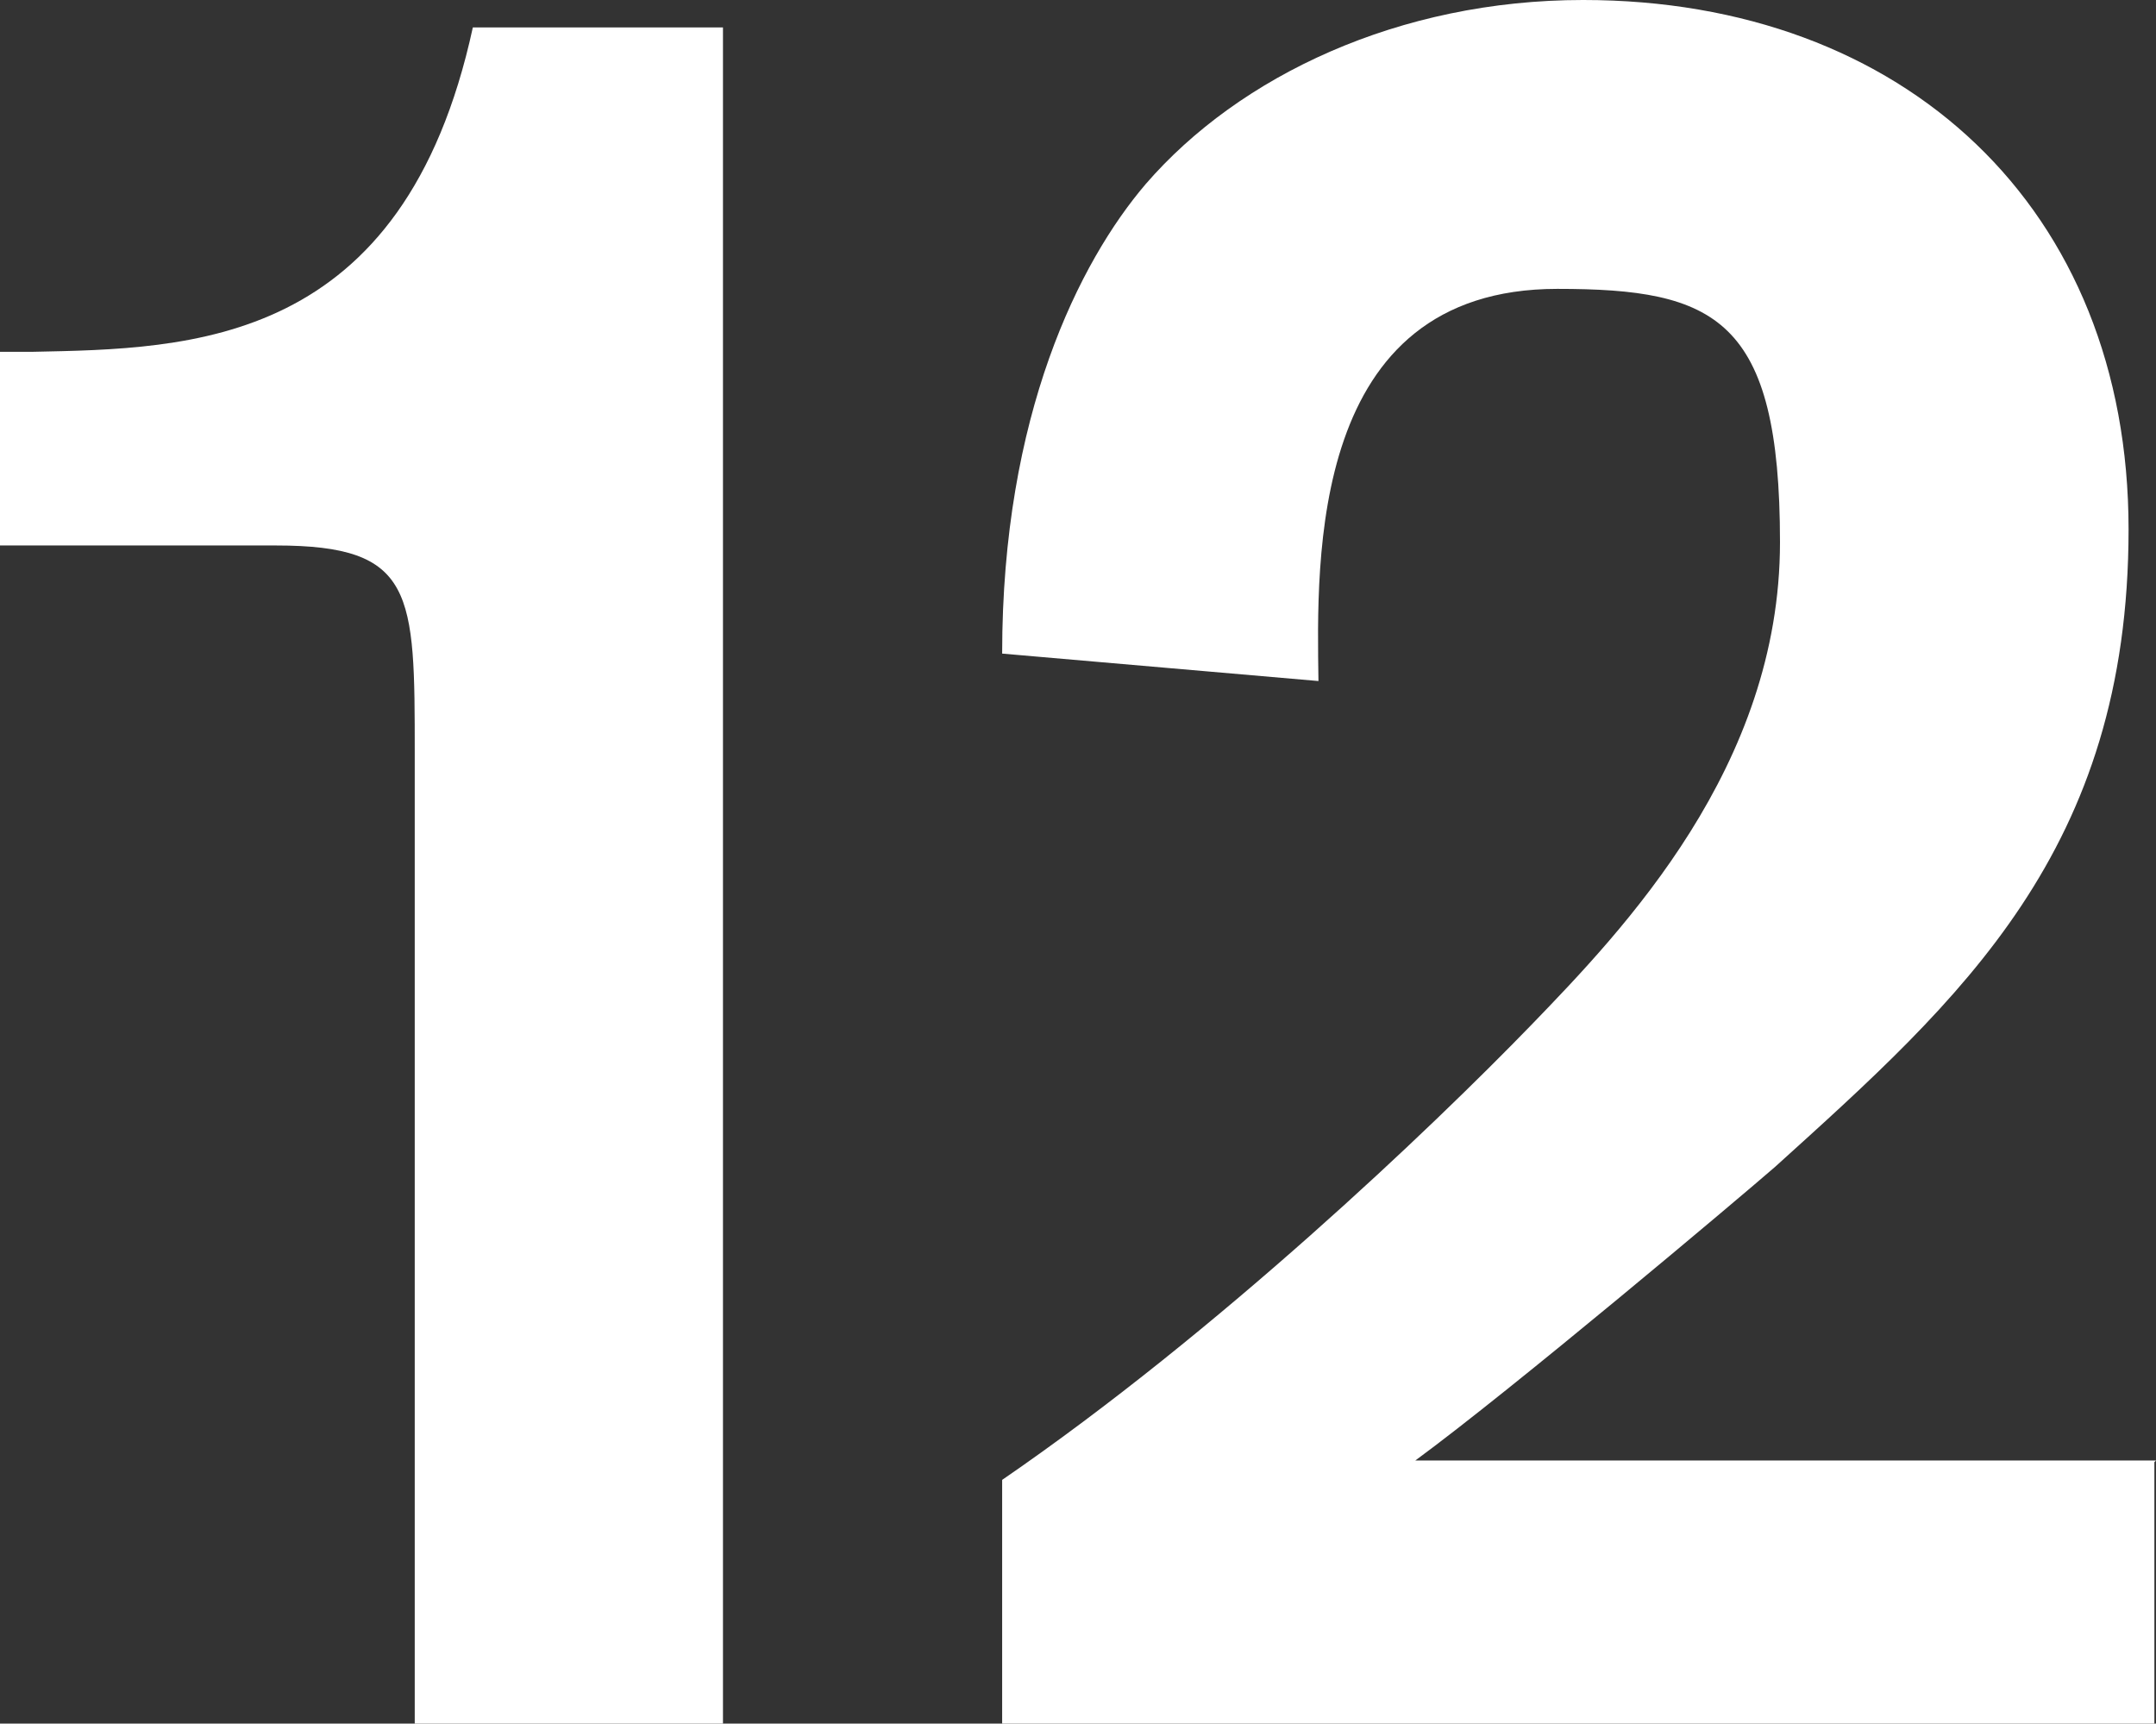 <?xml version="1.0" encoding="UTF-8"?>
<svg id="_레이어_1" data-name="레이어 1" xmlns="http://www.w3.org/2000/svg" version="1.1" xmlns:cc="http://creativecommons.org/ns#" xmlns:dc="http://purl.org/dc/elements/1.1/" xmlns:inkscape="http://www.inkscape.org/namespaces/inkscape" xmlns:rdf="http://www.w3.org/1999/02/22-rdf-syntax-ns#" xmlns:sodipodi="http://sodipodi.sourceforge.net/DTD/sodipodi-0.dtd" xmlns:svg="http://www.w3.org/2000/svg" viewBox="0 0 133.6 106.8">
  <rect x="0" y="0" width="133.6" height="106.8" fill="#333333" stroke="none"/>
  <defs>
    <style>
      .cls-1 {
        fill: #fff;
        stroke-width: 0px;
      }
    </style>
  </defs>
  <path id="path205" class="cls-1" d="M44.8,1.8v105h-19.1v-60.1c0-10,0-12.9-8.6-12.9H0v-12h2c9.8-.2,23-.3,27.3-20.1h15.5Z" inkscape:connector-curvature="0"/>
  <path id="path207" class="cls-1" d="M133.5,90.6v16.2H62.1v-15.1c13.4-9.2,26.6-21.8,32.8-28.2,5.7-5.9,15.4-16,15.4-29.9s-4-15.7-13.8-15.7c-15.4,0-14.9,16.8-14.8,24.3l-19.6-1.7c0-14.8,4.8-24.3,8.9-29.1,5.8-6.7,15.7-11.4,27.1-11.4,19.9,0,33.8,12.9,33.8,32.8s-10.4,29.1-21.9,39.5c-2.3,2-16.3,13.8-22.3,18.2h45.9,0Z" inkscape:connector-curvature="0"/>
</svg>